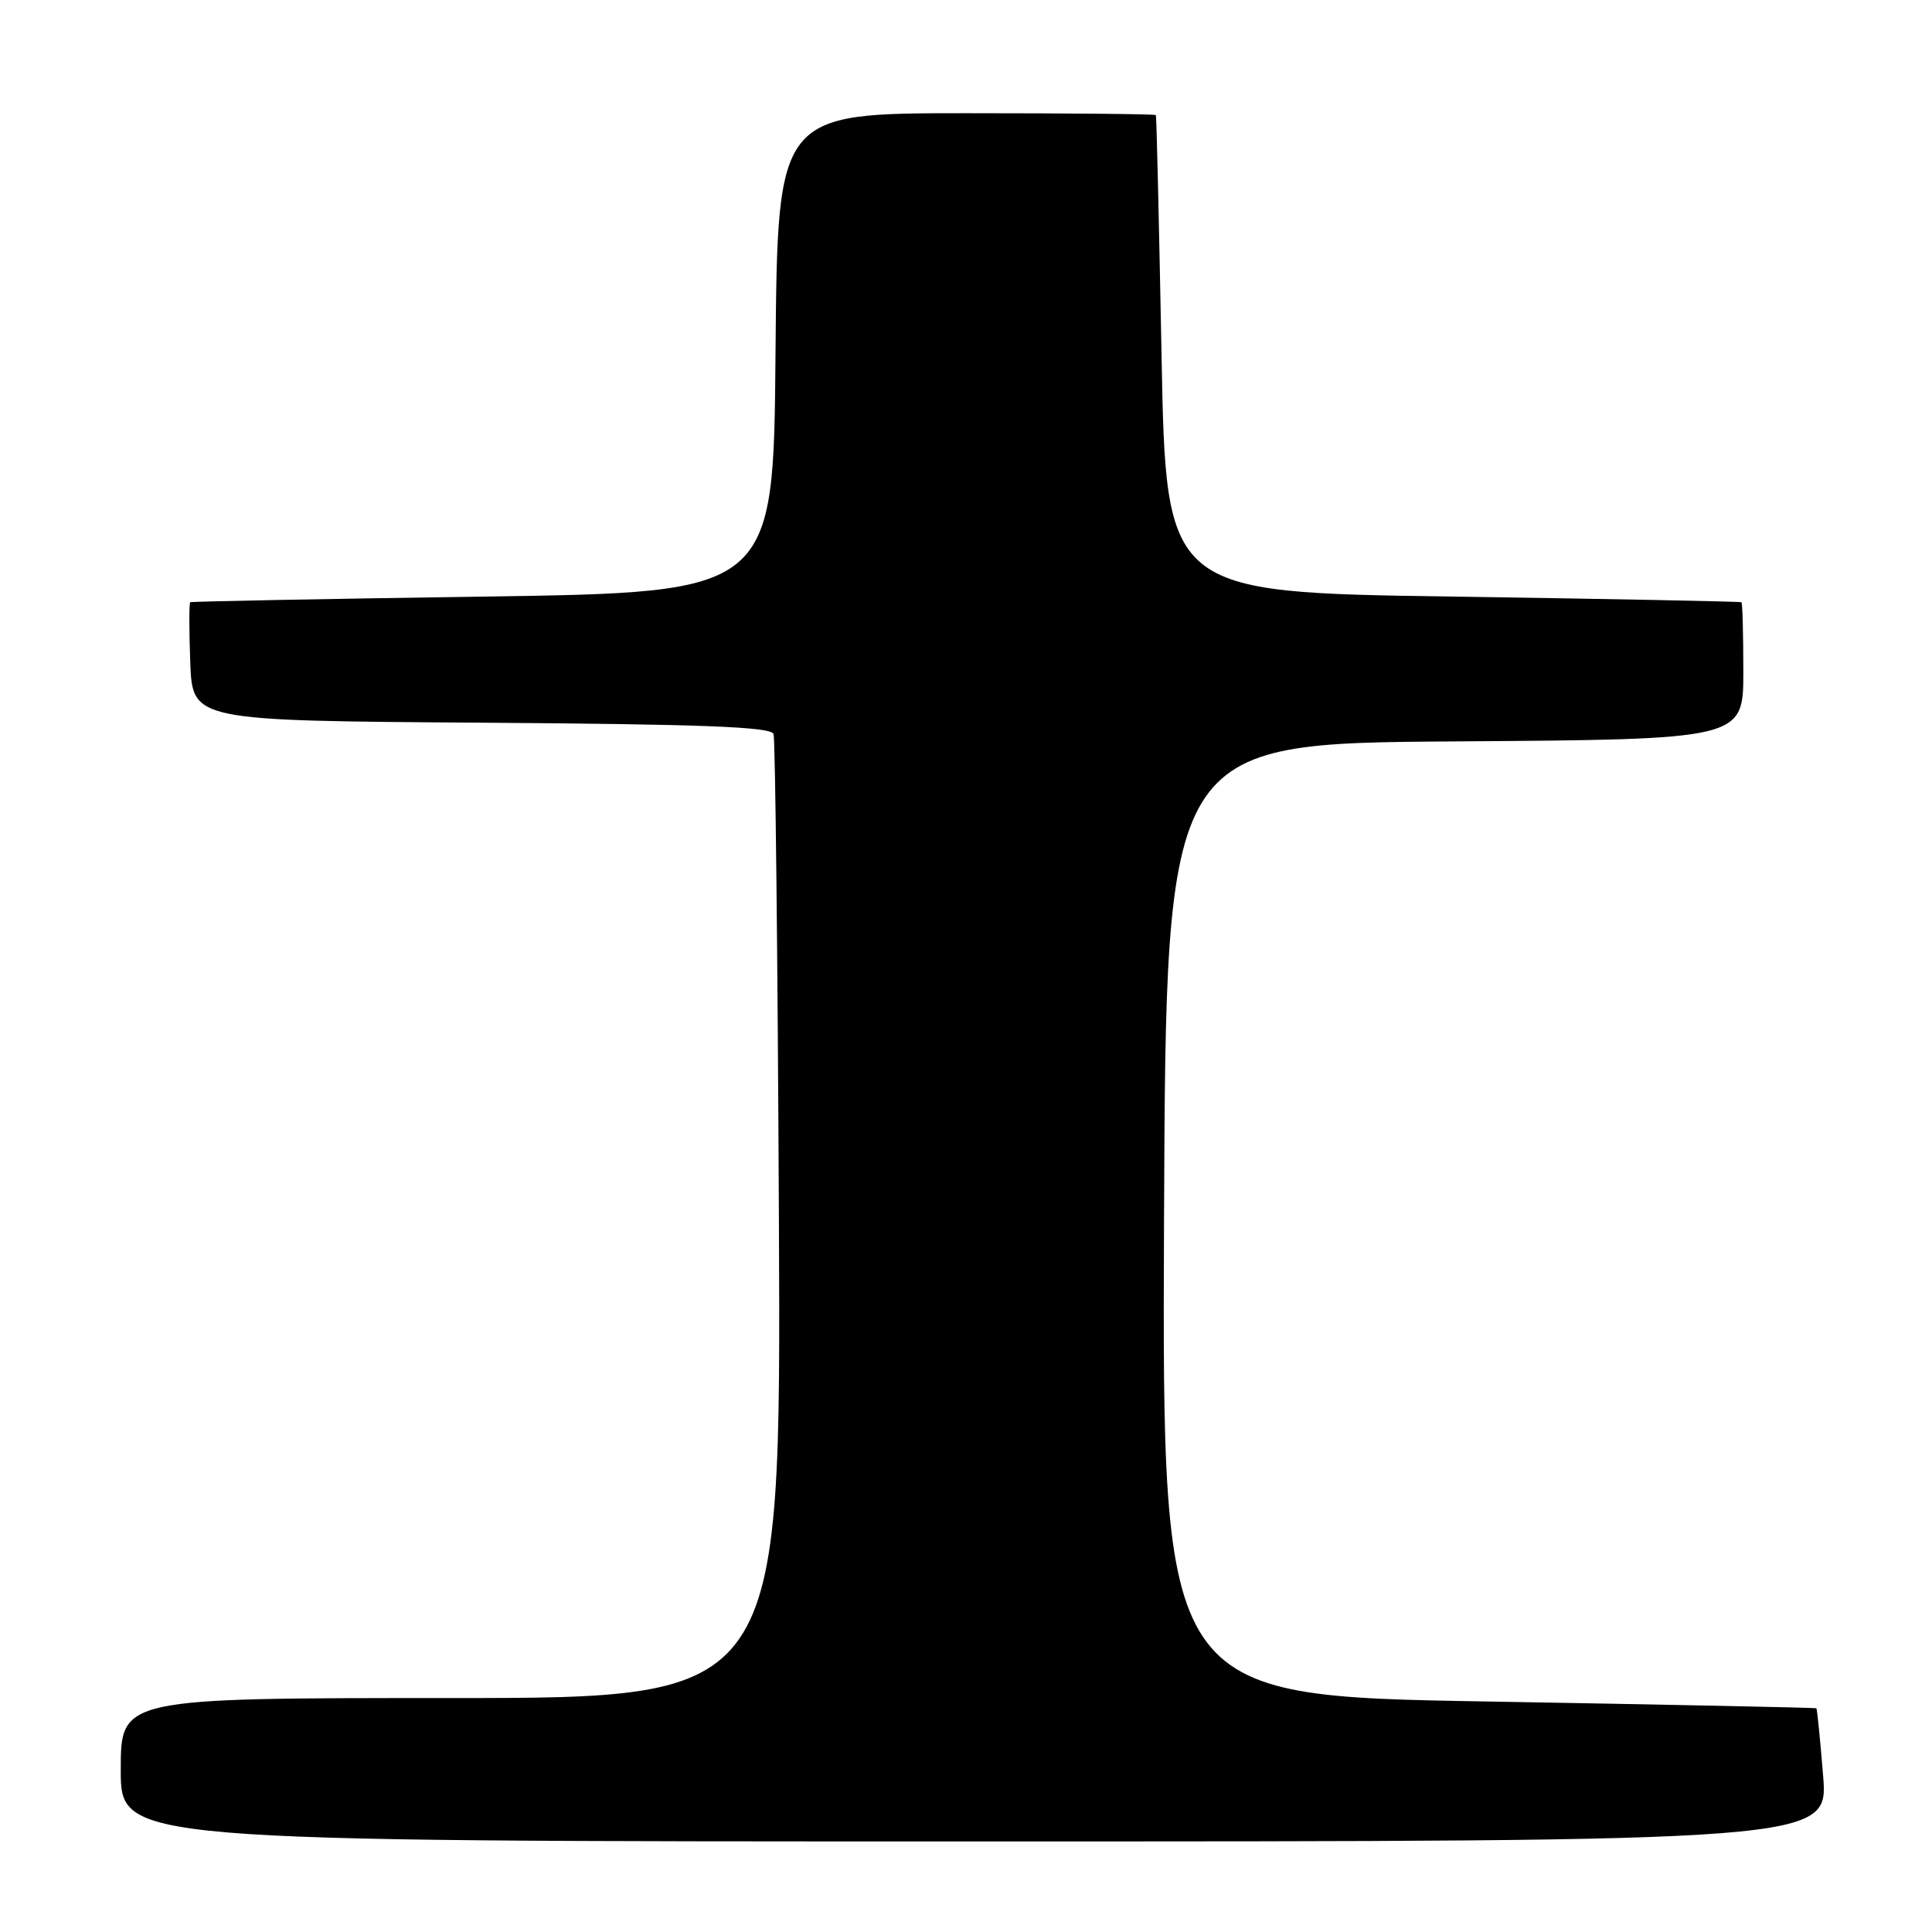 <?xml version="1.0" encoding="UTF-8" standalone="no"?>
<!DOCTYPE svg PUBLIC "-//W3C//DTD SVG 1.1//EN" "http://www.w3.org/Graphics/SVG/1.1/DTD/svg11.dtd" >
<svg xmlns="http://www.w3.org/2000/svg" xmlns:xlink="http://www.w3.org/1999/xlink" version="1.1" viewBox="0 0 256 256">
 <g >
 <path fill="currentColor"
d=" M 241.57 235.26 C 241.18 230.46 240.78 226.45 240.68 226.36 C 240.58 226.27 221.03 225.87 197.24 225.46 C 153.99 224.73 153.99 224.73 154.24 161.61 C 154.50 98.50 154.50 98.50 192.75 98.24 C 231.00 97.98 231.00 97.98 231.00 88.99 C 231.00 84.04 230.89 79.91 230.75 79.80 C 230.61 79.70 213.40 79.36 192.50 79.05 C 154.50 78.50 154.50 78.50 153.91 47.00 C 153.58 29.67 153.25 15.39 153.16 15.25 C 153.07 15.11 141.76 15.00 128.01 15.00 C 103.03 15.00 103.03 15.00 102.76 46.75 C 102.50 78.50 102.50 78.50 64.00 79.05 C 42.82 79.36 25.37 79.69 25.21 79.80 C 25.05 79.91 25.05 83.49 25.21 87.75 C 25.50 95.50 25.50 95.50 63.79 95.76 C 93.13 95.96 102.17 96.31 102.50 97.26 C 102.73 97.94 103.05 126.96 103.21 161.75 C 103.50 225.00 103.50 225.00 59.75 225.00 C 16.00 225.00 16.00 225.00 16.00 234.50 C 16.00 244.00 16.00 244.00 129.14 244.00 C 242.28 244.00 242.28 244.00 241.57 235.26 Z "/>
</g>
</svg>